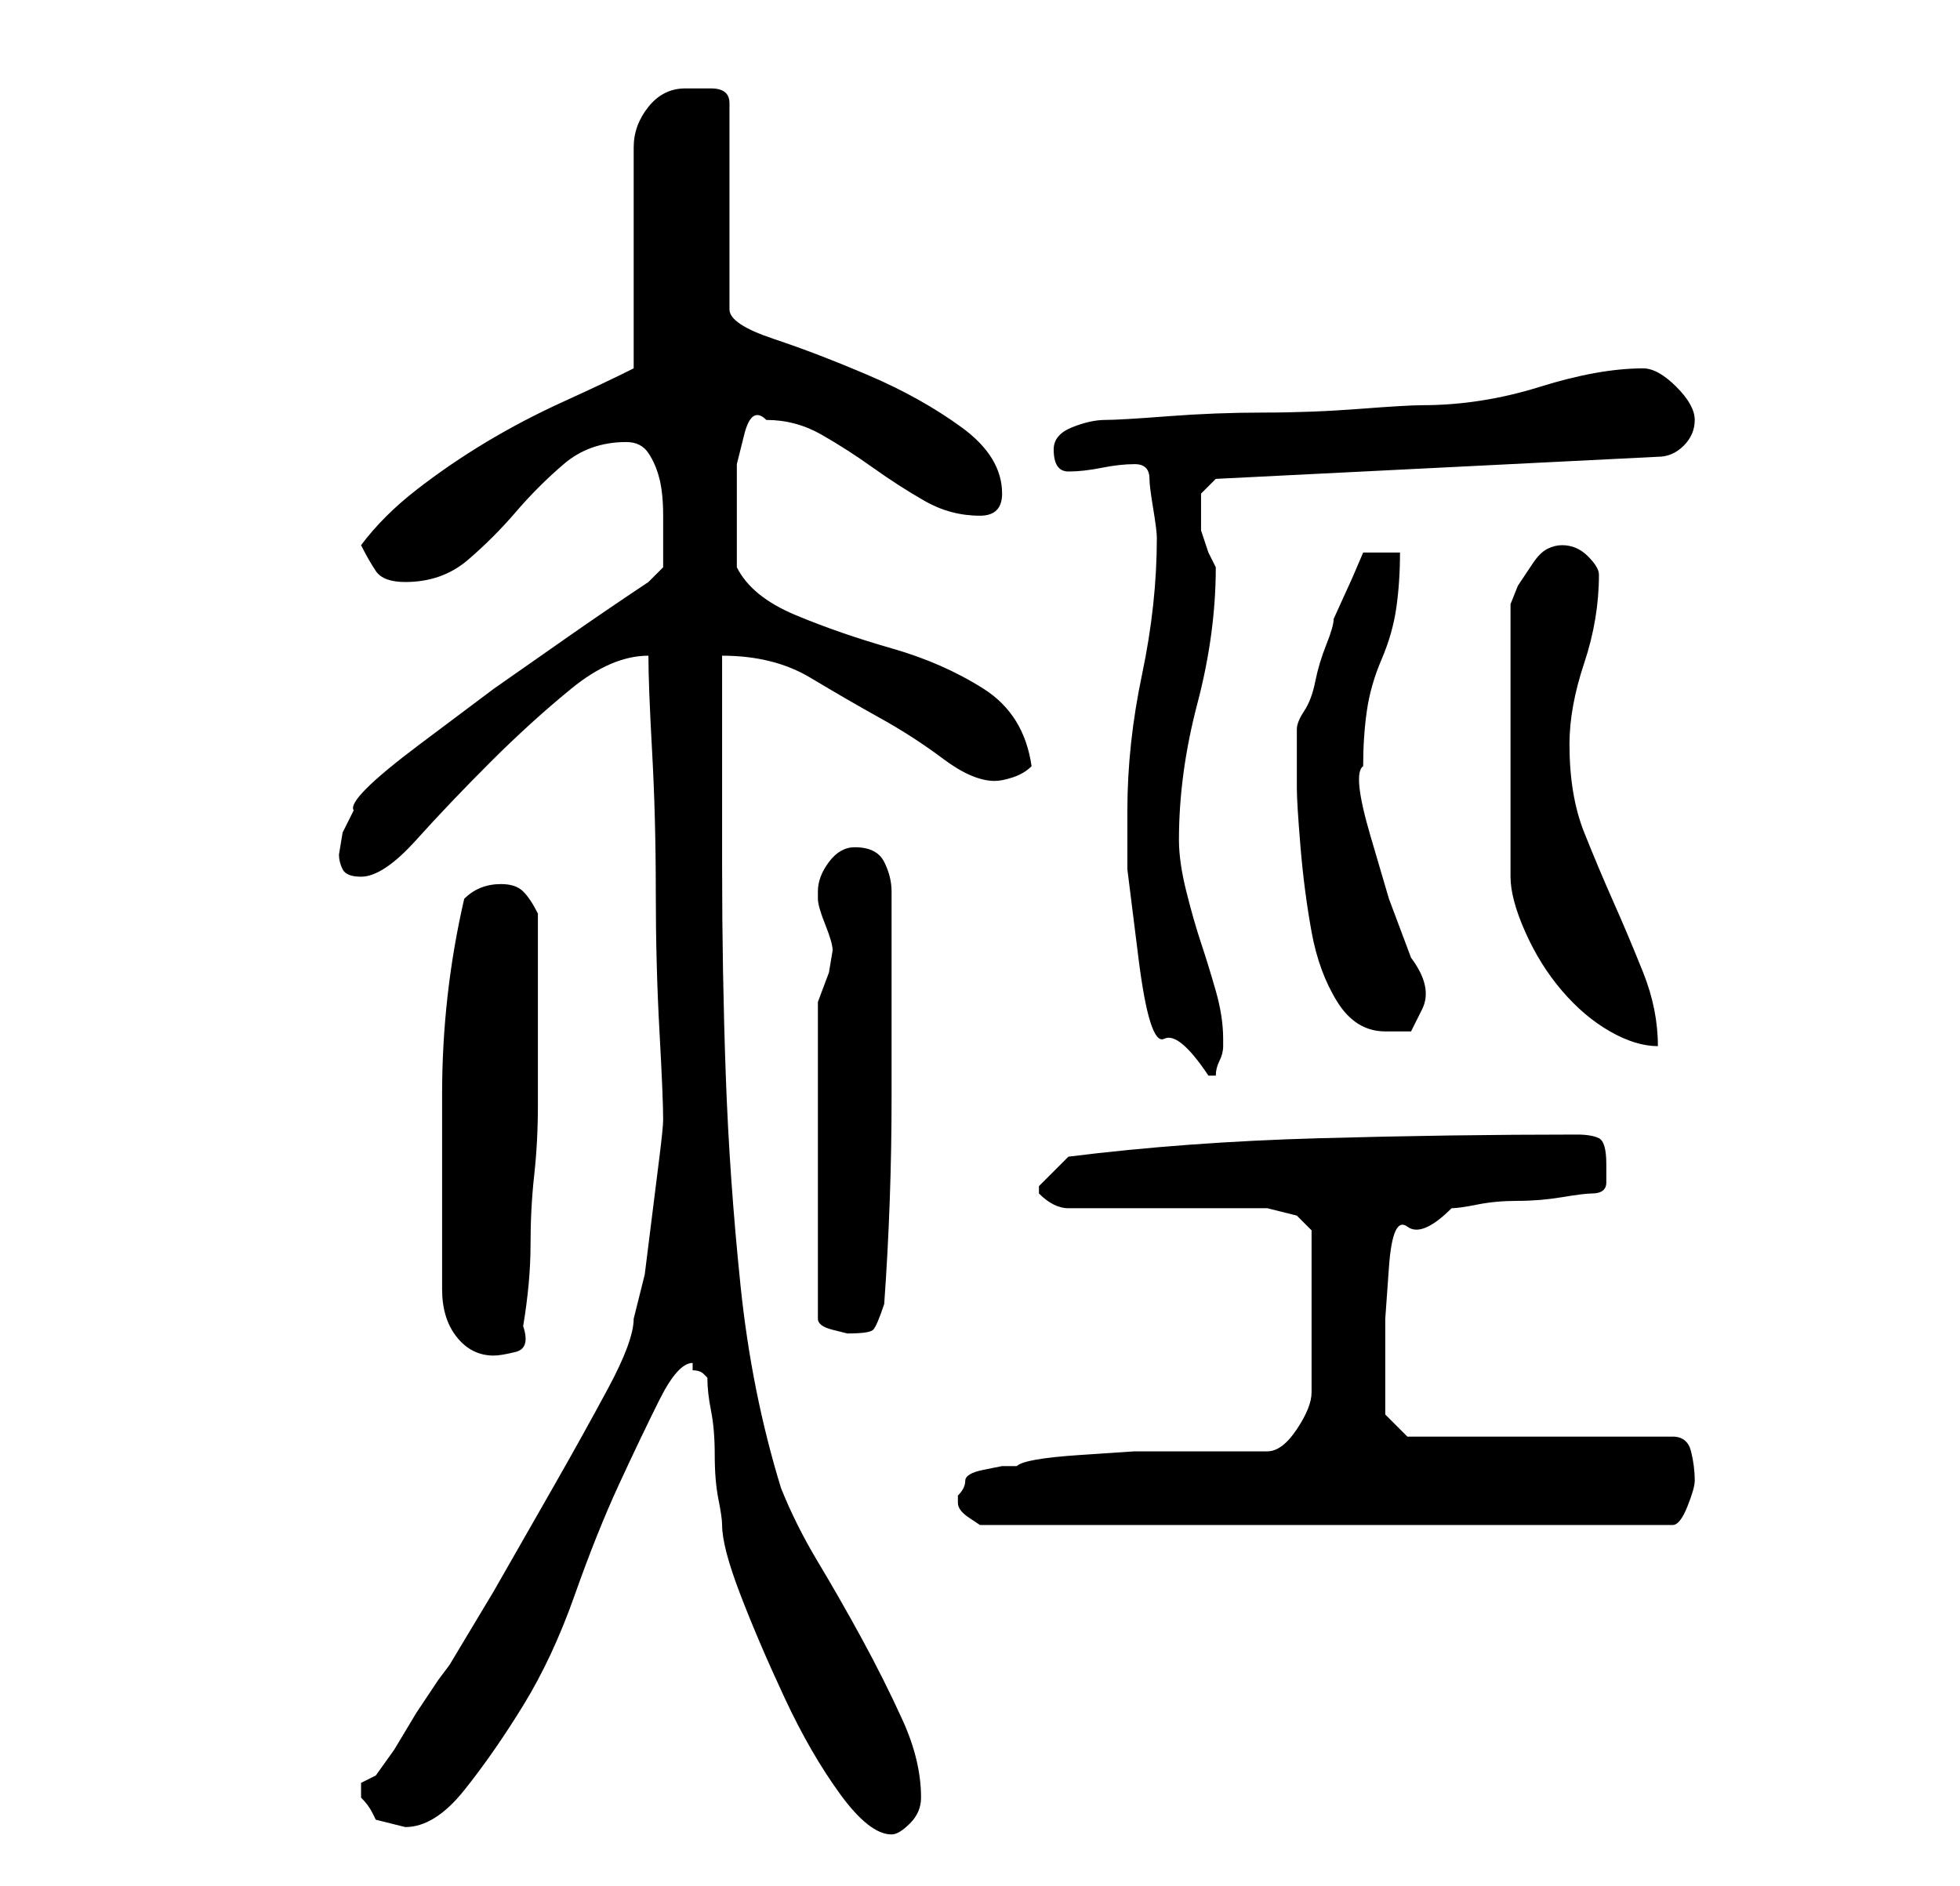 <?xml version="1.0" standalone="no"?>
<!DOCTYPE svg PUBLIC "-//W3C//DTD SVG 1.1//EN" "http://www.w3.org/Graphics/SVG/1.1/DTD/svg11.dtd" >
<svg xmlns="http://www.w3.org/2000/svg" xmlns:xlink="http://www.w3.org/1999/xlink" version="1.1" viewBox="-10 0 266 256">
   <path fill="currentColor"
d="M86 187q0 2 0.5 4.5t0.5 6t0.5 6t0.5 3.5q0 3 2.5 9.5t6 14t7.5 13t7 5.5q1 0 2.5 -1.5t1.5 -3.5q0 -5 -2.5 -10.5t-5.5 -11t-6 -10.5t-5 -10q-4 -13 -5.5 -27.5t-2 -28.5t-0.5 -28.5v-28.5q7 0 12 3t9.5 5.5t8.5 5.5t7 3q1 0 2.5 -0.5t2.5 -1.5q-1 -7 -6.5 -10.5
t-12.5 -5.5t-13 -4.5t-8 -6.5v-7v-3v-4t1 -4t3 -2q4 0 7.5 2t7 4.5t7 4.5t7.5 2q3 0 3 -3q0 -5 -5.5 -9t-12.5 -7t-13 -5t-6 -4v-28q0 -2 -2.5 -2h-3.5q-3 0 -5 2.5t-2 5.5v30q-4 2 -9.5 4.5t-10.5 5.5t-9.5 6.5t-7.5 7.5q1 2 2 3.5t4 1.5q5 0 8.5 -3t6.5 -6.5t6.5 -6.5
t8.5 -3q2 0 3 1.5t1.5 3.5t0.5 5v4v3l-2 2q-6 4 -11 7.5l-10 7t-10 7.5t-9 9l-1.5 3t-0.5 3q0 1 0.5 2t2.5 1q3 0 7.5 -5t10 -10.5t11 -10t10.5 -4.5q0 4 0.5 13t0.5 19t0.5 19t0.5 12q0 1 -0.5 5l-1 8l-1 8t-1.5 6q0 3 -3.5 9.5t-7.5 13.5l-8 14t-6 10l-1.5 2t-3 4.5l-3 5
t-2.5 3.5l-2 1v1v1q1 1 1.5 2l0.5 1l2 0.5l2 0.5q4 0 8 -5t8 -11.5t7 -15t6 -15t5.5 -11.5t4.5 -5v0v1q1 0 1.5 0.5zM120 203v1q0 1 1.5 2l1.5 1h94q1 0 2 -2.5t1 -3.5q0 -2 -0.5 -4t-2.5 -2h-36l-3 -3v-6v-7t0.5 -7t2.5 -5.5t6 -2.5q1 0 3.5 -0.5t5.5 -0.5t6 -0.5t4 -0.5
q2 0 2 -1.5v-2.5q0 -3 -1 -3.5t-3 -0.5q-17 0 -35 0.5t-34 2.5l-2 2l-2 2v0v1q1 1 2 1.5t2 0.5h27l2 0.5l2 0.5l1.5 1.5l0.5 0.5v22q0 2 -2 5t-4 3h-10h-8t-7.5 0.5t-8.5 1.5h-2t-2.5 0.5t-2.5 1.5t-1 2zM50 175q0 4 2 6.5t5 2.5q1 0 3 -0.5t1 -3.5q1 -6 1 -11t0.5 -9.5
t0.5 -9.5v-10v-16q-1 -2 -2 -3t-3 -1q-3 0 -5 2q-3 13 -3 26.5v26.5zM101 136v43q0 1 2 1.5l2 0.5q3 0 3.5 -0.5t1.5 -3.5q1 -14 1 -28v-28q0 -2 -1 -4t-4 -2q-2 0 -3.5 2t-1.5 4v1q0 1 1 3.5t1 3.5l-0.5 3t-1.5 4zM143 110v8t1.5 12t3.5 11t6 5h1q0 -1 0.5 -2t0.5 -2v-1
q0 -3 -1 -6.5t-2 -6.5t-2 -7t-1 -7q0 -9 2.5 -18.5t2.5 -18.5l-1 -2t-1 -3v-3v-2t2 -2l60 -3q2 0 3.5 -1.5t1.5 -3.5t-2.5 -4.5t-4.5 -2.5q-6 0 -14 2.5t-16 2.5q-2 0 -8.5 0.5t-13 0.5t-13 0.5t-8.5 0.5t-4.5 1t-2.5 3q0 3 2 3t4.5 -0.5t4.5 -0.5t2 2q0 1 0.5 4t0.5 4
q0 9 -2 18.5t-2 18.5zM166 107q0 2 0.5 8t1.5 11.5t3.5 9.5t6.5 4h3.5t1.5 -3t-1.5 -7l-3 -8t-2.5 -8.5t-1 -9.5q0 -4 0.5 -7.5t2 -7t2 -7t0.5 -7.5h-5l-1.5 3.5t-2.5 5.5q0 1 -1 3.5t-1.5 5t-1.5 4t-1 2.5v1v2v3v2zM202 74q-1 0 -2 0.5t-2 2l-2 3t-1 2.5v37q0 3 2 7.5t5 8
t6.5 5.5t6.5 2q0 -5 -2 -10t-4 -9.5t-4 -9.5t-2 -12q0 -5 2 -11t2 -12q0 -1 -1.5 -2.5t-3.5 -1.5z" />
</svg>
